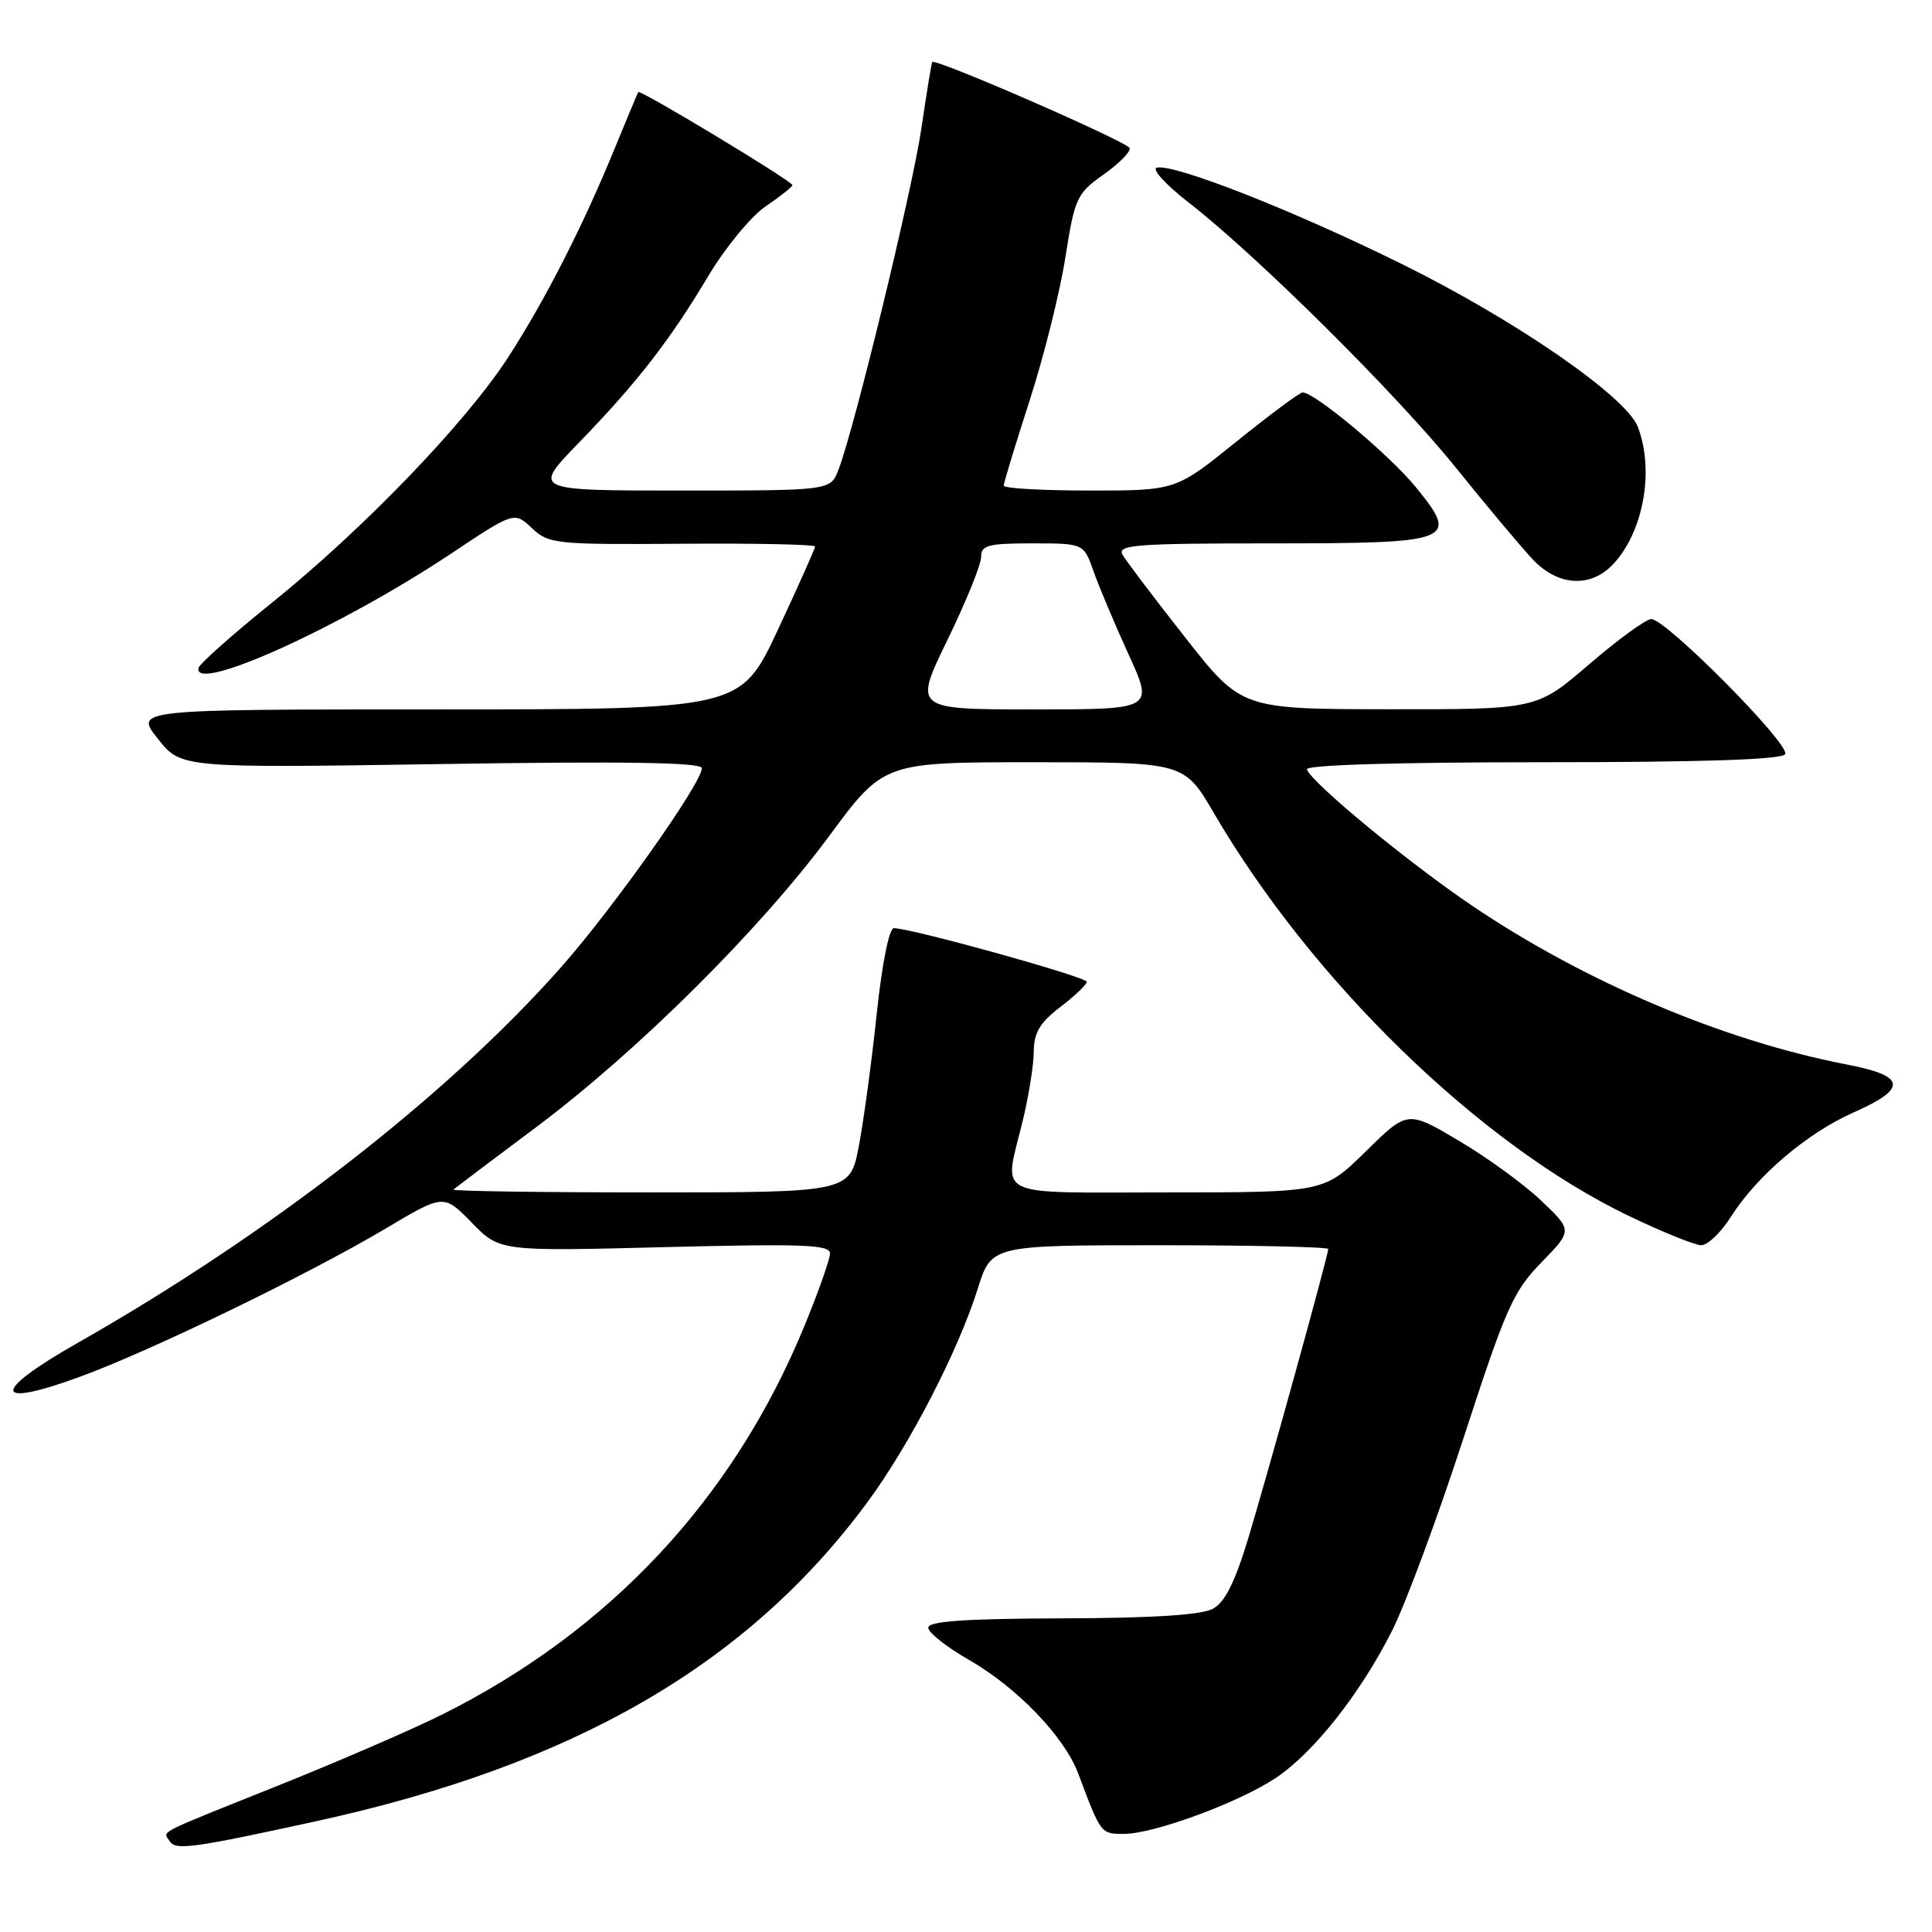 <?xml version="1.0" encoding="UTF-8" standalone="no"?>
<!DOCTYPE svg PUBLIC "-//W3C//DTD SVG 1.1//EN" "http://www.w3.org/Graphics/SVG/1.1/DTD/svg11.dtd" >
<svg xmlns="http://www.w3.org/2000/svg" xmlns:xlink="http://www.w3.org/1999/xlink" version="1.1" viewBox="0 0 256 256">
 <g >
 <path fill="currentColor"
d=" M 41.86 241.33 C 76.08 233.86 99.09 220.54 114.96 199.02 C 120.53 191.46 126.97 179.00 129.56 170.75 C 131.37 165.00 131.37 165.00 153.68 165.00 C 165.96 165.00 176.00 165.23 176.00 165.50 C 176.00 166.32 168.13 194.78 165.43 203.73 C 163.65 209.62 162.32 212.30 160.72 213.17 C 159.23 213.99 152.70 214.41 140.75 214.44 C 127.82 214.48 123.00 214.82 123.00 215.68 C 123.00 216.32 125.42 218.24 128.37 219.93 C 134.74 223.57 141.05 230.13 142.87 235.00 C 145.88 243.03 145.86 243.00 148.93 243.00 C 152.88 243.00 164.07 238.88 169.00 235.62 C 174.04 232.28 180.27 224.40 184.47 216.05 C 186.28 212.45 190.54 200.95 193.94 190.50 C 199.54 173.29 200.51 171.10 204.25 167.27 C 208.37 163.04 208.37 163.04 204.21 159.08 C 201.92 156.91 197.00 153.33 193.27 151.13 C 186.50 147.13 186.50 147.13 180.97 152.57 C 175.44 158.00 175.44 158.00 154.72 158.00 C 131.14 158.00 133.00 158.92 135.52 148.50 C 136.32 145.20 136.98 141.06 136.98 139.30 C 137.00 136.83 137.80 135.49 140.50 133.43 C 142.43 131.96 144.00 130.46 144.00 130.09 C 144.00 129.45 120.64 122.96 118.43 122.99 C 117.82 122.99 116.87 127.71 116.18 134.25 C 115.53 140.44 114.47 148.31 113.82 151.75 C 112.65 158.00 112.65 158.00 86.16 158.00 C 71.59 158.00 59.85 157.83 60.08 157.62 C 60.31 157.42 65.22 153.71 71.00 149.39 C 84.45 139.33 100.72 123.17 109.89 110.75 C 117.10 101.00 117.10 101.00 137.01 101.00 C 156.91 101.00 156.91 101.00 160.86 107.76 C 173.85 130.00 196.05 151.58 215.69 161.05 C 220.20 163.22 224.58 165.00 225.43 165.00 C 226.28 165.00 228.04 163.31 229.35 161.24 C 232.78 155.81 239.45 150.13 245.62 147.40 C 252.80 144.23 252.57 142.56 244.75 141.06 C 228.39 137.91 210.01 130.12 195.02 119.98 C 186.51 114.22 173.80 103.73 173.17 101.95 C 172.96 101.36 184.99 101.00 204.36 101.00 C 225.50 101.00 236.10 100.65 236.54 99.94 C 237.30 98.71 220.72 81.98 218.79 82.03 C 218.08 82.05 214.38 84.75 210.56 88.03 C 203.62 94.00 203.62 94.00 184.06 93.98 C 164.50 93.96 164.50 93.96 157.03 84.45 C 152.92 79.23 149.18 74.29 148.73 73.48 C 148.01 72.20 150.61 72.00 168.33 72.00 C 192.72 72.00 193.46 71.71 187.52 64.45 C 184.04 60.22 174.21 52.00 172.61 52.00 C 172.22 52.00 168.28 54.93 163.85 58.50 C 155.80 65.00 155.80 65.00 144.40 65.00 C 138.13 65.00 133.00 64.71 133.00 64.35 C 133.00 63.98 134.54 58.92 136.42 53.10 C 138.31 47.27 140.44 38.74 141.16 34.14 C 142.41 26.22 142.67 25.65 146.21 23.14 C 148.27 21.69 149.83 20.11 149.69 19.63 C 149.43 18.80 123.92 7.67 123.53 8.22 C 123.42 8.38 122.78 12.32 122.09 17.00 C 120.89 25.17 113.27 56.57 111.10 62.25 C 110.05 65.00 110.05 65.00 90.30 65.00 C 70.56 65.00 70.56 65.00 76.62 58.75 C 84.41 50.71 88.73 45.16 93.83 36.61 C 96.10 32.81 99.52 28.65 101.47 27.33 C 103.41 26.01 105.00 24.75 105.00 24.53 C 105.00 24.01 84.81 11.82 84.57 12.20 C 84.47 12.37 83.10 15.65 81.52 19.50 C 77.31 29.81 72.32 39.62 67.37 47.29 C 61.78 55.95 48.19 70.08 36.00 79.89 C 30.77 84.10 26.41 87.98 26.30 88.52 C 25.62 91.93 45.12 83.10 59.69 73.41 C 68.14 67.78 68.14 67.78 70.48 69.98 C 72.71 72.08 73.58 72.17 90.41 72.05 C 100.08 71.98 108.00 72.14 108.00 72.42 C 108.00 72.69 105.78 77.66 103.07 83.46 C 98.13 94.00 98.13 94.00 57.98 94.00 C 17.83 94.00 17.83 94.00 20.91 97.88 C 23.98 101.77 23.98 101.77 58.49 101.24 C 82.92 100.86 93.00 101.02 93.00 101.79 C 93.00 103.75 81.25 120.36 74.31 128.20 C 59.24 145.22 35.71 163.50 10.19 178.00 C -1.17 184.46 -1.01 186.67 10.51 182.46 C 19.90 179.04 40.82 168.90 51.15 162.76 C 58.80 158.21 58.80 158.21 62.51 162.01 C 66.22 165.81 66.22 165.81 88.11 165.25 C 106.48 164.79 110.00 164.92 109.98 166.10 C 109.97 166.87 108.42 171.26 106.53 175.84 C 97.14 198.62 80.78 216.13 58.50 227.23 C 54.65 229.15 44.98 233.34 37.00 236.54 C 20.26 243.25 21.61 242.56 22.48 243.96 C 23.25 245.21 25.46 244.91 41.86 241.33 Z  M 213.76 74.75 C 217.77 70.46 219.23 62.37 217.03 56.58 C 215.51 52.58 200.88 42.46 185.84 35.03 C 171.56 27.96 155.67 21.70 153.30 22.21 C 152.55 22.37 154.41 24.43 157.48 26.81 C 166.73 34.03 185.06 52.22 193.00 62.08 C 197.12 67.20 201.70 72.66 203.17 74.20 C 206.50 77.68 210.80 77.91 213.76 74.75 Z  M 125.53 84.82 C 127.99 79.77 130.00 74.82 130.00 73.82 C 130.00 72.24 130.89 72.00 136.80 72.00 C 143.60 72.00 143.60 72.00 144.92 75.75 C 145.65 77.81 147.73 82.76 149.56 86.75 C 152.87 94.00 152.87 94.00 136.97 94.00 C 121.07 94.00 121.07 94.00 125.53 84.82 Z "/>
</g>
</svg>